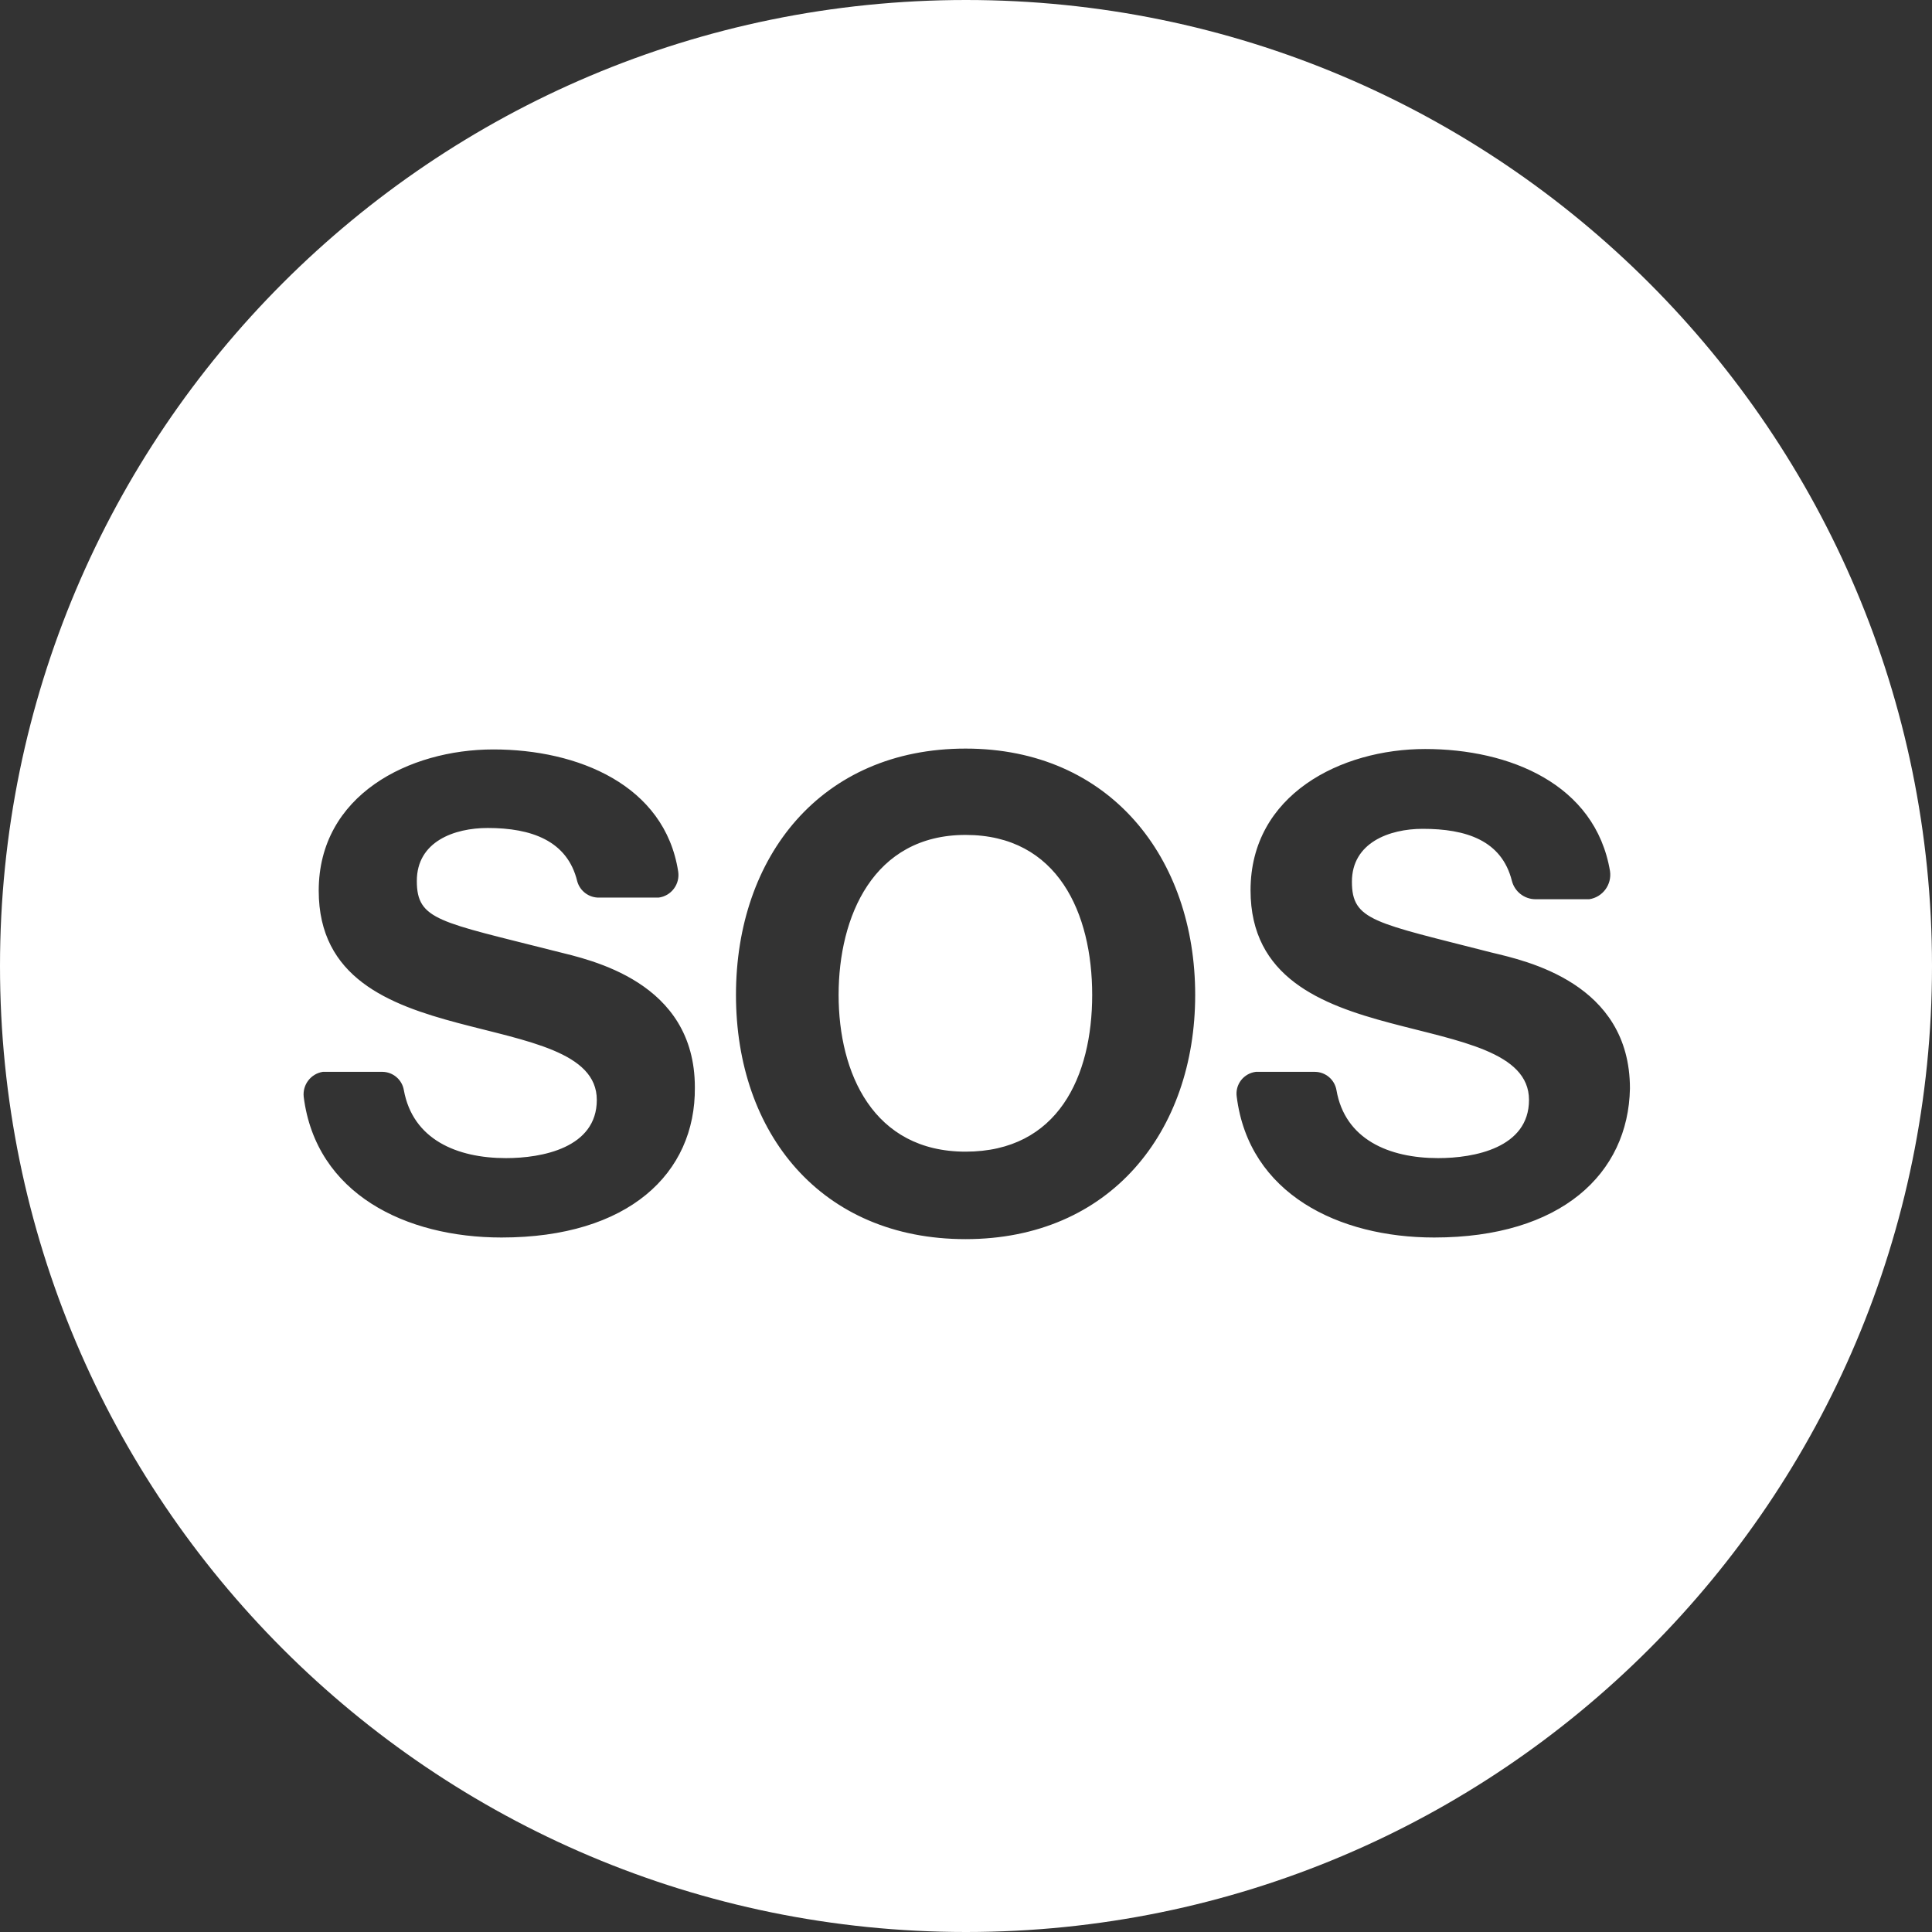 <?xml version="1.0" encoding="UTF-8"?>
<svg width="32px" height="32px" viewBox="0 0 32 32" version="1.1" xmlns="http://www.w3.org/2000/svg" xmlns:xlink="http://www.w3.org/1999/xlink">
    <rect x="0" y="0" width="32" height="32" fill="#333333" stroke="none"/>
    <!-- Generator: Sketch 52.6 (67491) - http://www.bohemiancoding.com/sketch -->
    <title>Combined Shape</title>
    <desc>Created with Sketch.</desc>
    <g id="Symbols" stroke="none" stroke-width="1" fill="none" fill-rule="evenodd">
        <g id="06_List_Items/05_Actions/06.05.06_Emergency_Footer/S" transform="translate(-172, -16)" fill="#FFFFFF" fill-rule="nonzero">
            <path d="M188,48 C179.163,48 172,40.837 172,32 C172,23.163 179.163,16 188,16 C196.837,16 204,23.163 204,32 C204,40.837 196.837,48 188,48 Z M180.307,36.497 C182.404,36.497 183.523,35.439 183.509,34.009 C183.509,32.256 181.777,31.899 181.21,31.757 C179.275,31.265 178.904,31.245 178.904,30.591 C178.904,29.937 179.525,29.714 180.078,29.714 C180.799,29.714 181.399,29.923 181.561,30.598 C181.607,30.76 181.756,30.871 181.925,30.867 L182.909,30.867 C183.01,30.854 183.101,30.801 183.162,30.719 C183.223,30.638 183.248,30.536 183.233,30.436 C183.011,29 181.568,28.413 180.172,28.413 C178.776,28.413 177.279,29.168 177.279,30.753 C177.279,32.196 178.446,32.641 179.585,32.944 C180.725,33.247 181.885,33.423 181.885,34.218 C181.885,35.014 180.974,35.182 180.381,35.182 C179.565,35.182 178.837,34.872 178.689,34.056 C178.66,33.884 178.512,33.757 178.338,33.753 L177.347,33.753 C177.149,33.784 177.01,33.965 177.03,34.164 C177.232,35.776 178.722,36.497 180.307,36.497 Z M195.754,36.497 C197.858,36.497 198.97,35.439 198.997,34.029 C198.997,32.276 197.264,31.912 196.705,31.777 C194.763,31.279 194.392,31.252 194.392,30.604 C194.392,29.957 195.012,29.728 195.565,29.728 C196.28,29.728 196.873,29.917 197.042,30.591 C197.088,30.769 197.249,30.894 197.433,30.894 L198.323,30.894 C198.546,30.86 198.699,30.652 198.667,30.429 C198.424,28.986 197.001,28.406 195.606,28.406 C194.21,28.406 192.713,29.161 192.713,30.746 C192.713,32.189 193.886,32.641 195.026,32.944 C196.165,33.247 197.325,33.423 197.325,34.218 C197.325,35.014 196.415,35.182 195.821,35.182 C195.005,35.182 194.277,34.872 194.136,34.056 C194.106,33.882 193.955,33.754 193.778,33.753 L192.801,33.753 C192.704,33.765 192.616,33.815 192.556,33.892 C192.496,33.97 192.47,34.068 192.484,34.164 C192.686,35.776 194.176,36.497 195.754,36.497 Z M187.993,28.399 C185.6,28.399 184.19,30.186 184.19,32.479 C184.19,34.771 185.6,36.524 187.993,36.524 C190.387,36.524 191.796,34.744 191.796,32.479 C191.796,30.213 190.387,28.399 187.993,28.399 Z M187.993,35.075 C186.463,35.075 185.89,33.773 185.89,32.479 C185.89,31.184 186.463,29.829 187.993,29.829 C189.524,29.829 190.09,31.13 190.09,32.479 C190.09,33.827 189.524,35.075 187.993,35.075 Z" id="Combined-Shape"></path>
        </g>
    </g>
</svg>